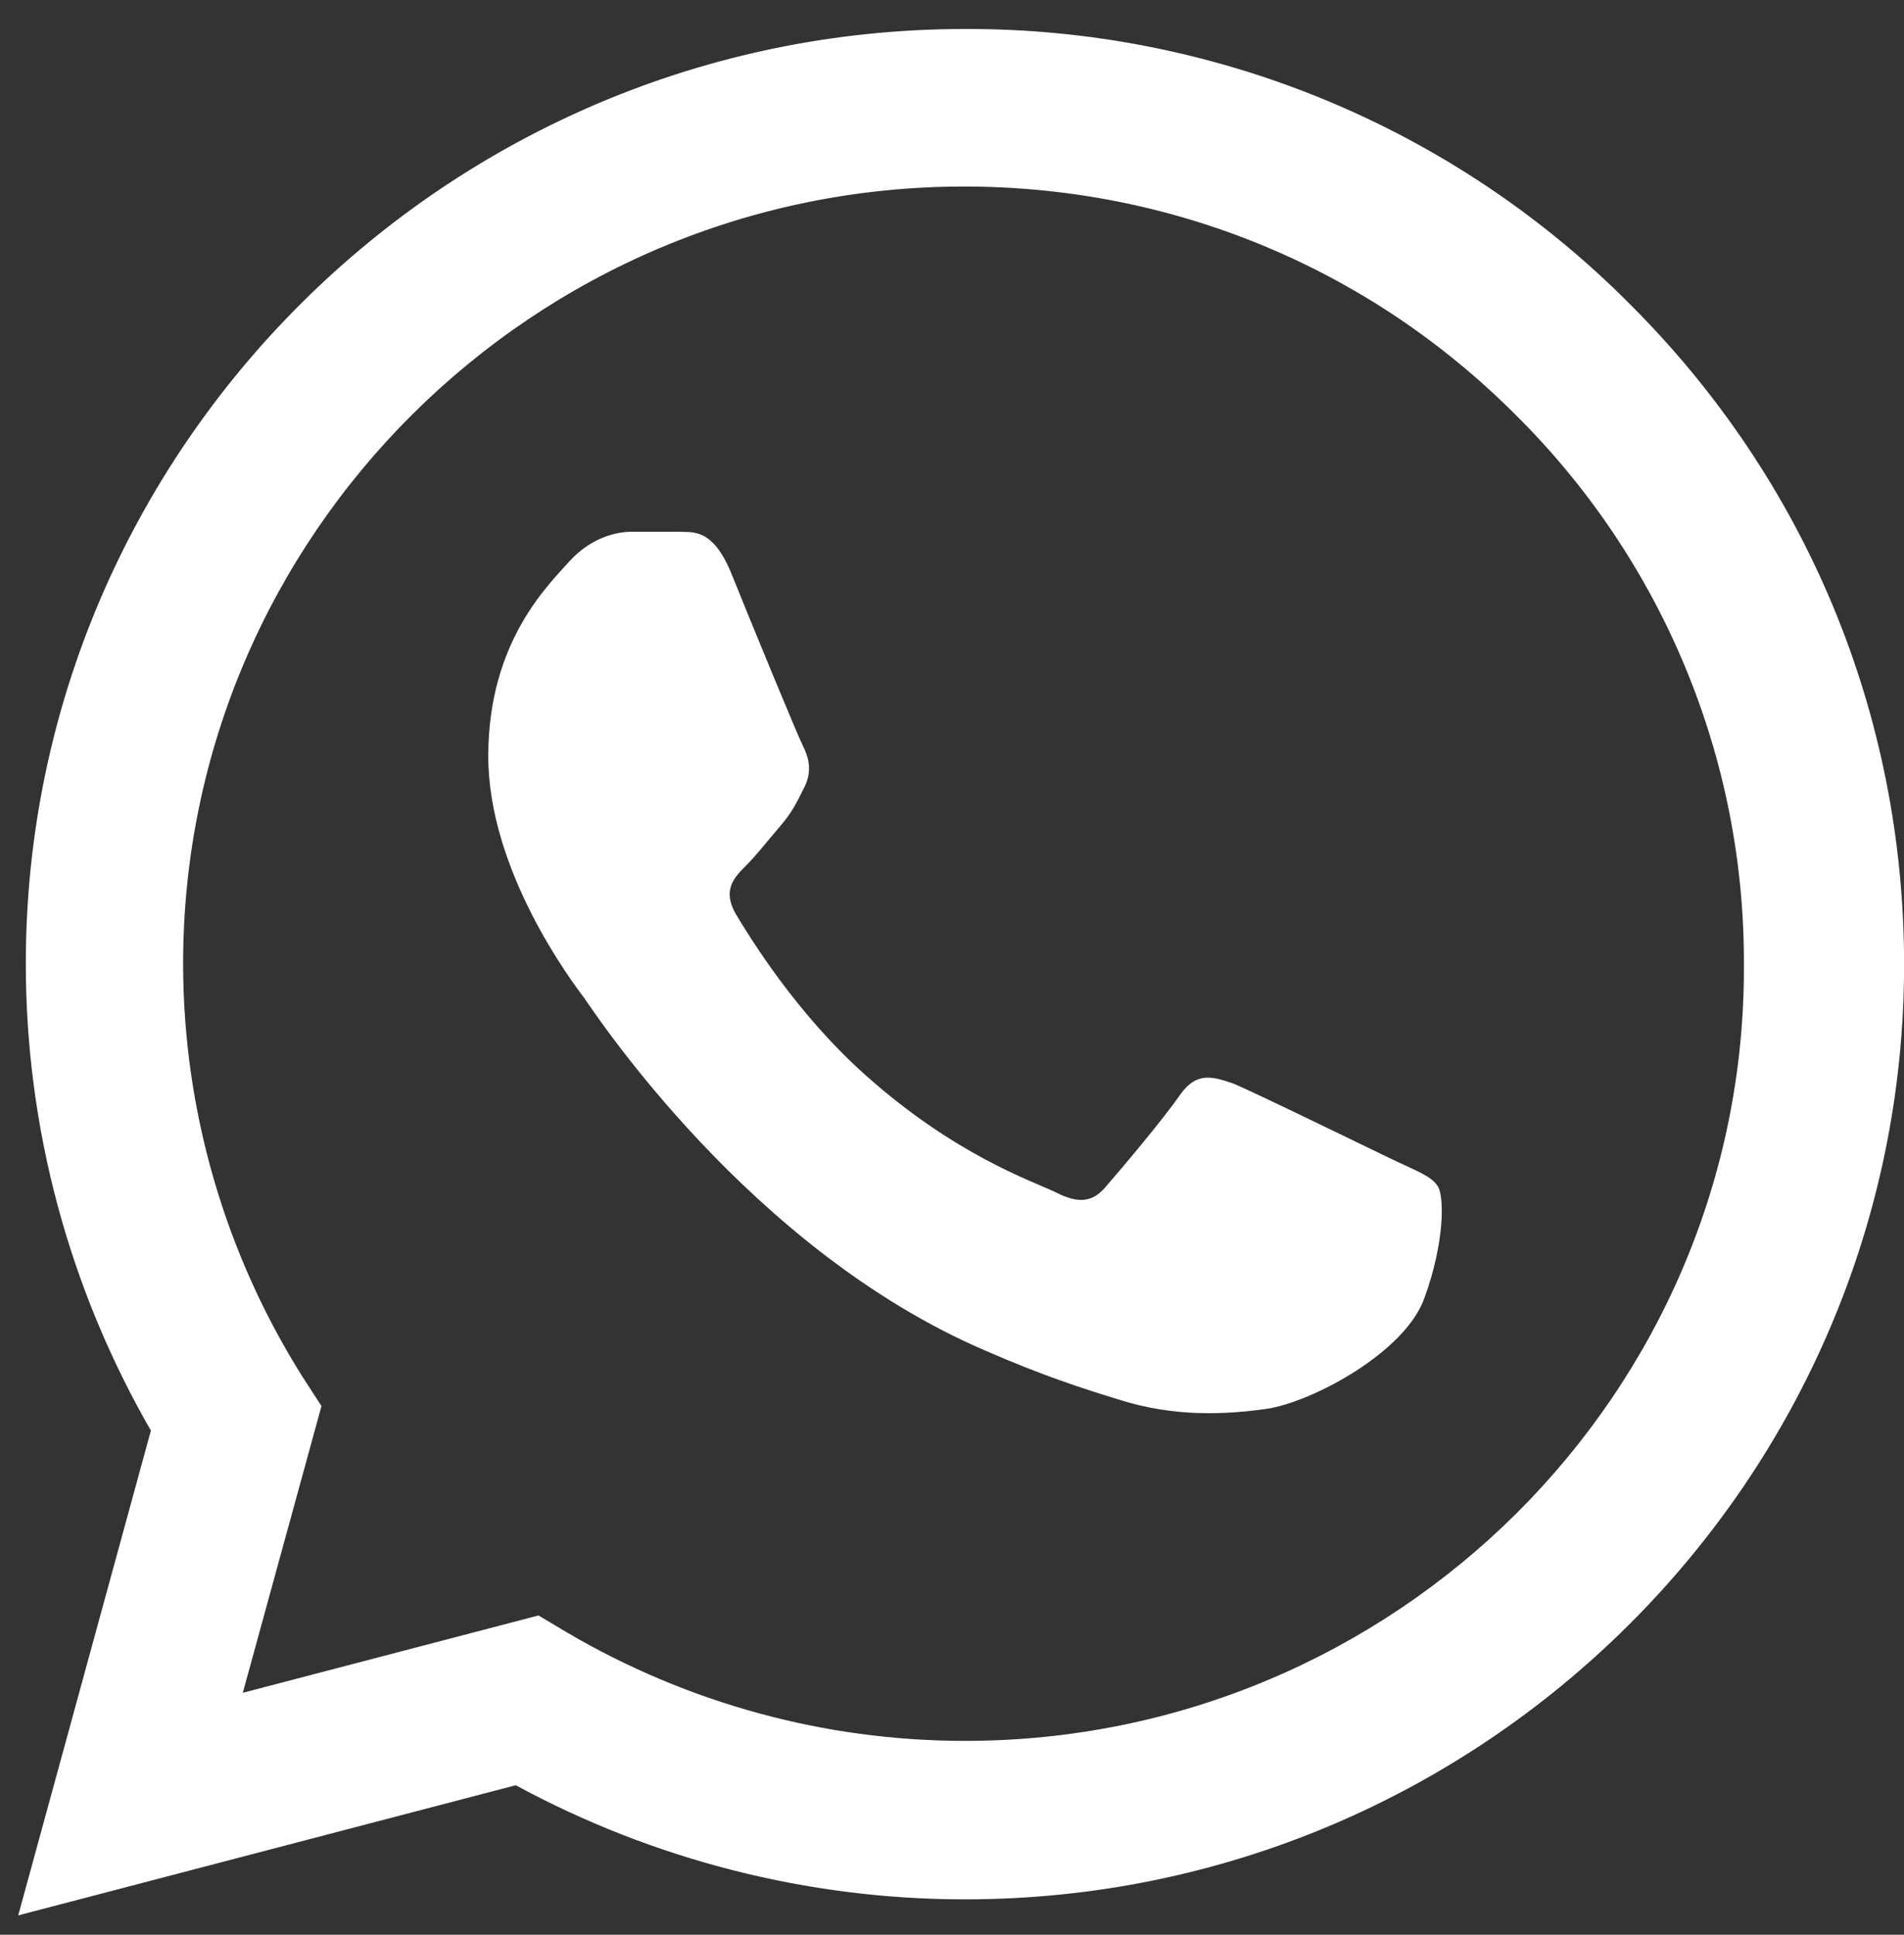 <svg width="63" height="64" viewBox="0 0 63 64" fill="none" xmlns="http://www.w3.org/2000/svg">
<rect x="0" y="0" width="63" height="64" fill="#333333" stroke="none"/>
<path d="M53.909 10.039C51.034 7.15 47.61 4.859 43.836 3.3C40.062 1.742 36.014 0.946 31.928 0.959C14.807 0.959 0.854 14.843 0.854 31.878C0.854 37.338 2.296 42.642 4.993 47.322L0.603 63.359L17.065 59.054C21.612 61.518 26.723 62.829 31.928 62.829C49.049 62.829 63.003 48.945 63.003 31.91C63.003 23.642 59.773 15.873 53.909 10.039ZM31.928 57.587C27.287 57.587 22.741 56.339 18.758 53.999L17.818 53.438L8.034 55.996L10.637 46.511L10.01 45.544C7.431 41.448 6.062 36.712 6.059 31.878C6.059 17.714 17.661 6.17 31.897 6.17C38.795 6.17 45.286 8.853 50.147 13.72C52.553 16.103 54.461 18.938 55.758 22.061C57.056 25.183 57.717 28.531 57.703 31.91C57.766 46.074 46.164 57.587 31.928 57.587ZM46.102 38.368C45.318 37.994 41.492 36.122 40.802 35.841C40.081 35.591 39.579 35.466 39.046 36.215C38.513 36.995 37.039 38.742 36.6 39.242C36.161 39.772 35.691 39.834 34.907 39.429C34.123 39.054 31.615 38.212 28.667 35.591C26.347 33.532 24.81 31.005 24.34 30.225C23.901 29.445 24.277 29.039 24.685 28.634C25.03 28.29 25.469 27.729 25.845 27.292C26.221 26.855 26.378 26.512 26.629 26.013C26.88 25.482 26.754 25.046 26.566 24.671C26.378 24.297 24.81 20.491 24.183 18.93C23.556 17.433 22.898 17.62 22.427 17.589H20.922C20.389 17.589 19.574 17.776 18.852 18.556C18.163 19.336 16.156 21.208 16.156 25.014C16.156 28.821 18.947 32.502 19.323 33.002C19.699 33.532 24.81 41.332 32.587 44.67C34.437 45.482 35.879 45.95 37.008 46.293C38.858 46.886 40.551 46.792 41.9 46.605C43.405 46.386 46.509 44.733 47.136 42.923C47.795 41.114 47.795 39.585 47.575 39.242C47.356 38.898 46.885 38.742 46.102 38.368Z" fill="white"/>
</svg>
